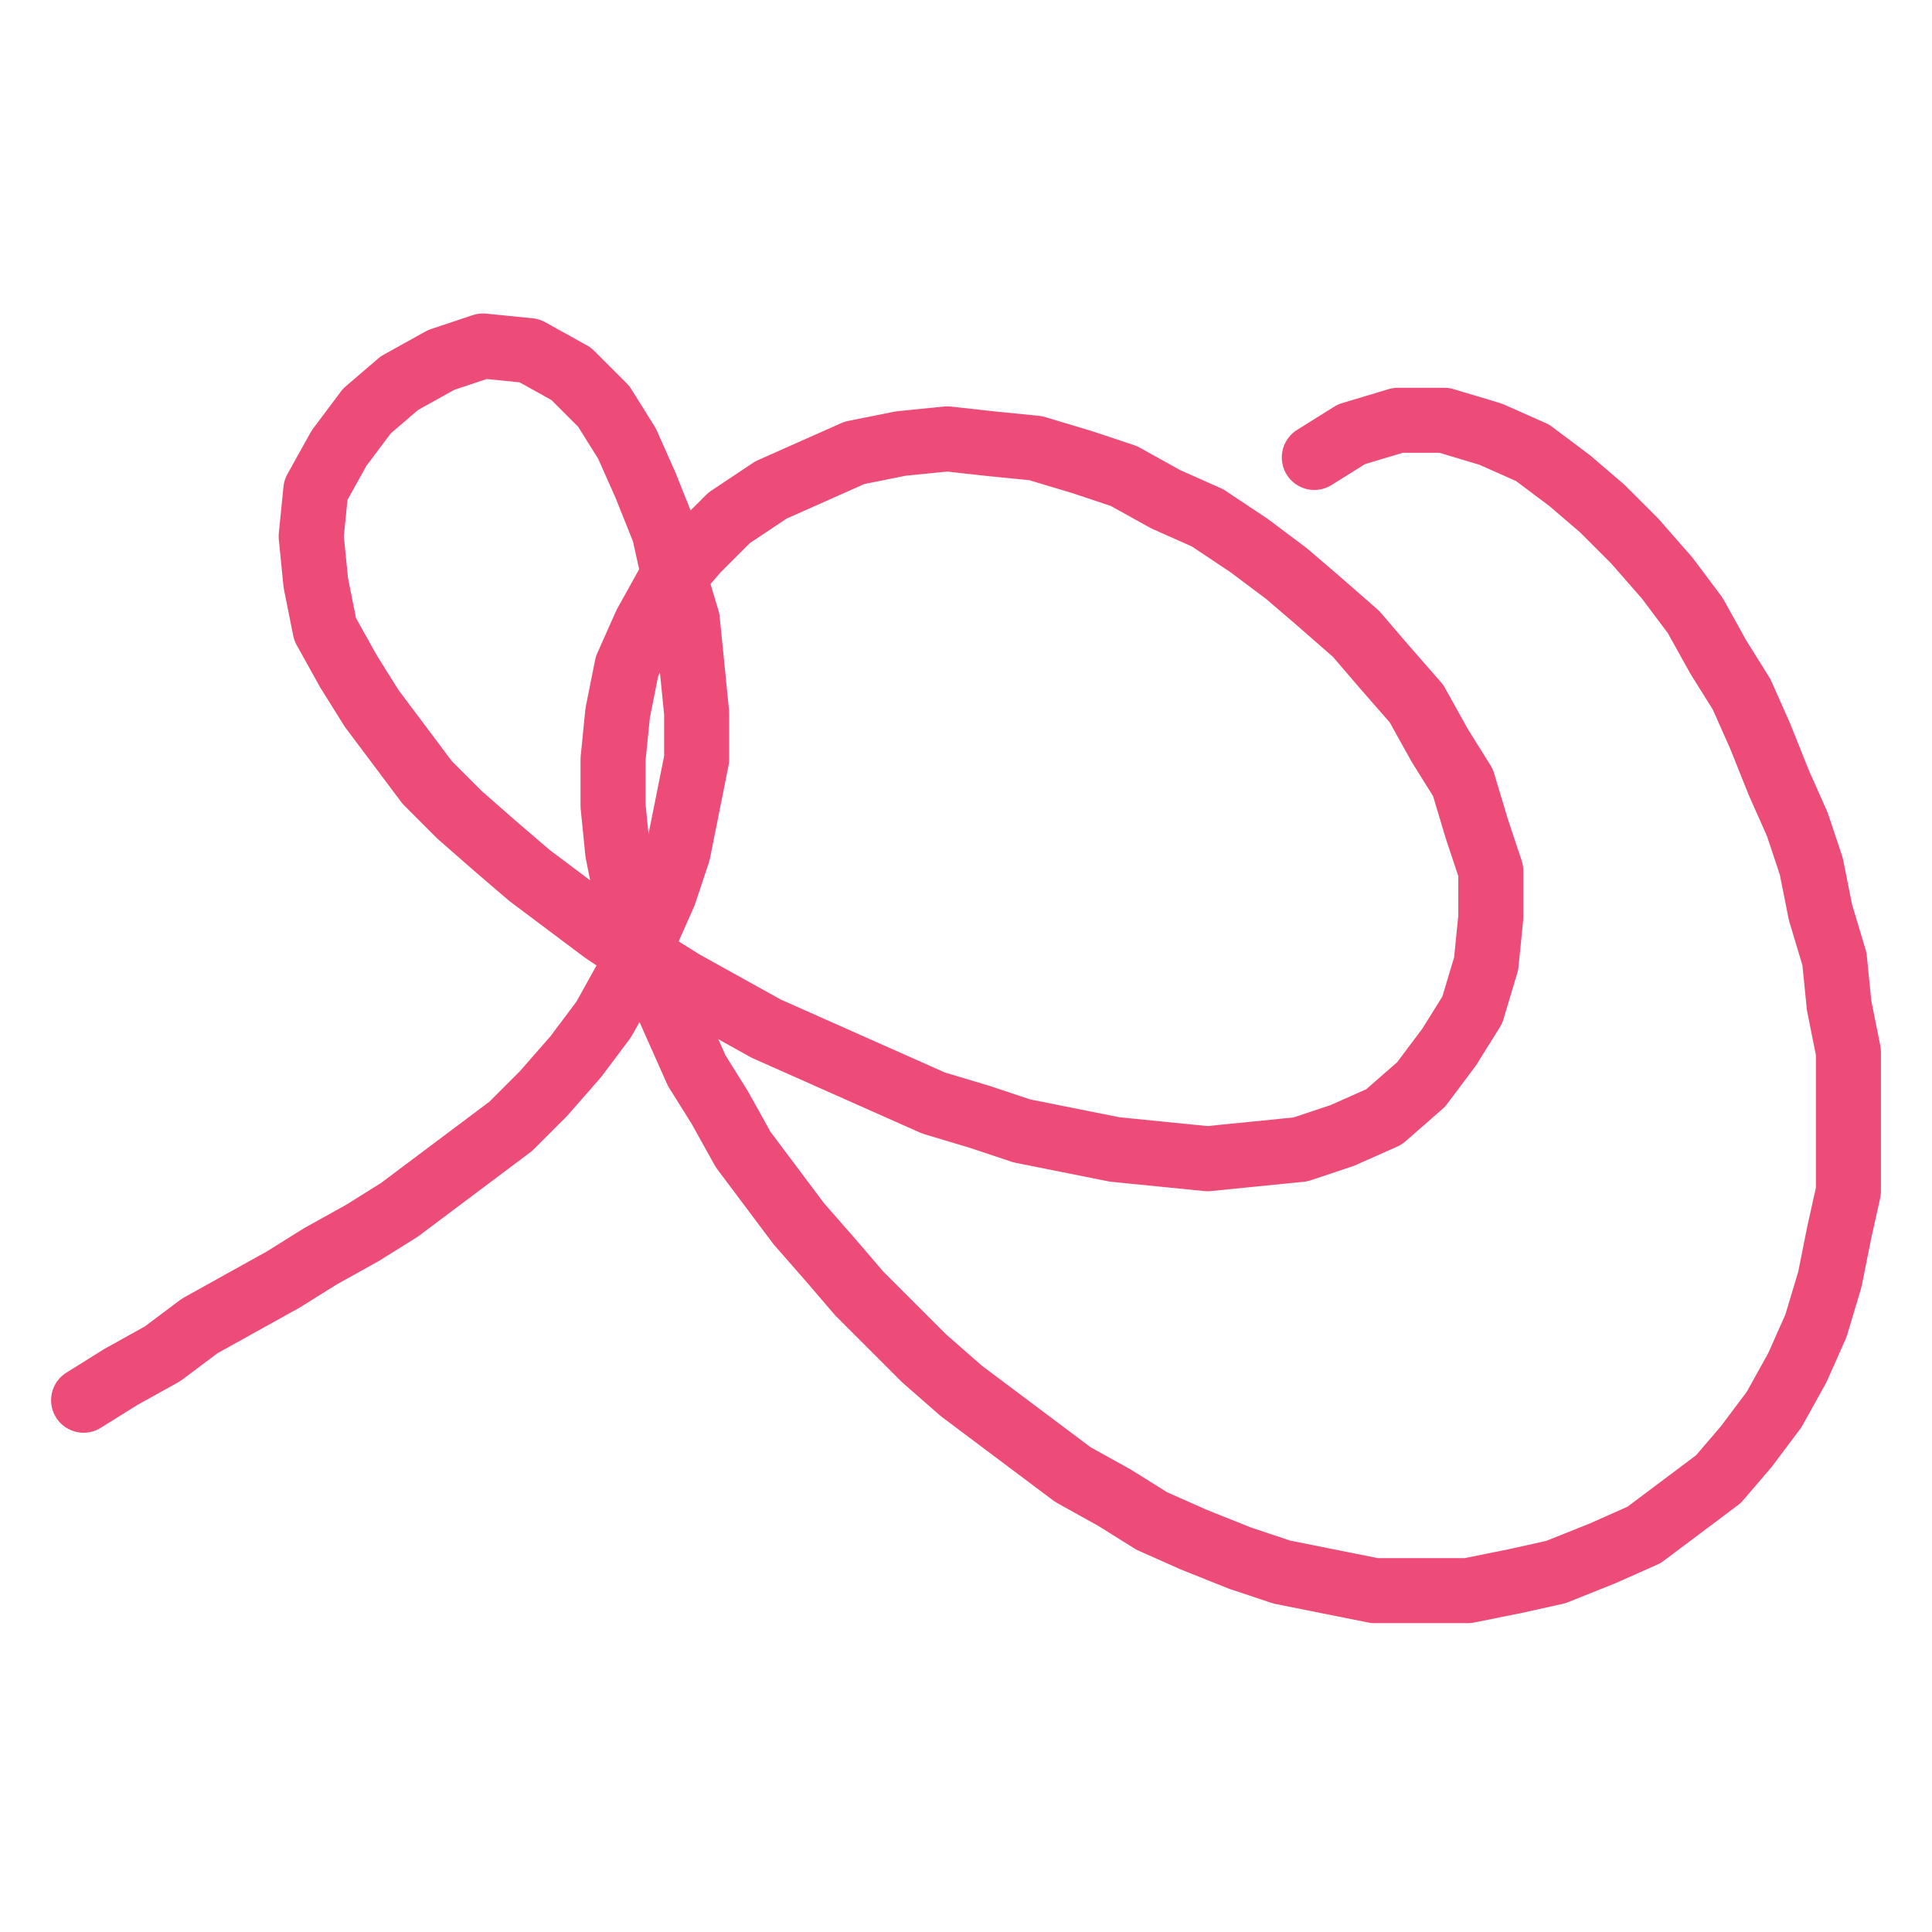 <svg width="800" height="800"
  viewBox="-0.208 -0.152 0.416 0.303">
  <path stroke-width="0.014" stroke="#ed4c78" color_index="32"
    style="fill: none;stroke-linejoin: round;stroke-linecap: round;"
    d="M-0.19,0.093 L-0.182,0.088 L-0.173,0.083 L-0.165,0.077 L-0.156,0.072 L-0.147,0.067 L-0.139,0.062 L-0.13,0.057 L-0.122,0.052 L-0.114,0.046 L-0.106,0.04 L-0.098,0.034 L-0.091,0.027 L-0.084,0.019 L-0.078,0.011 L-0.073,0.002 L-0.069,-0.007 L-0.065,-0.016 L-0.062,-0.025 L-0.06,-0.035 L-0.058,-0.045 L-0.058,-0.055 L-0.059,-0.065 L-0.06,-0.075 L-0.063,-0.085 L-0.065,-0.094 L-0.069,-0.104 L-0.073,-0.113 L-0.078,-0.121 L-0.085,-0.128 L-0.094,-0.133 L-0.104,-0.134 L-0.113,-0.131 L-0.122,-0.126 L-0.129,-0.12 L-0.135,-0.112 L-0.14,-0.103 L-0.141,-0.093 L-0.14,-0.083 L-0.138,-0.073 L-0.133,-0.064 L-0.128,-0.056 L-0.122,-0.048 L-0.116,-0.04 L-0.109,-0.033 L-0.101,-0.026 L-0.094,-0.02 L-0.086,-0.014 L-0.078,-0.008 L-0.069,-0.002 L-0.061,0.003 L-0.052,0.008 L-0.043,0.013 L-0.034,0.017 L-0.025,0.021 L-0.016,0.025 L-0.007,0.029 L0.003,0.032 L0.012,0.035 L0.022,0.037 L0.032,0.039 L0.042,0.04 L0.052,0.041 L0.062,0.04 L0.072,0.039 L0.081,0.036 L0.09,0.032 L0.098,0.025 L0.104,0.017 L0.109,0.009 L0.112,-0.001 L0.113,-0.011 L0.113,-0.021 L0.11,-0.03 L0.107,-0.04 L0.102,-0.048 L0.097,-0.057 L0.09,-0.065 L0.084,-0.072 L0.076,-0.079 L0.069,-0.085 L0.061,-0.091 L0.052,-0.097 L0.043,-0.101 L0.034,-0.106 L0.025,-0.109 L0.015,-0.112 L0.005,-0.113 L-0.004,-0.114 L-0.014,-0.113 L-0.024,-0.111 L-0.033,-0.107 L-0.042,-0.103 L-0.051,-0.097 L-0.058,-0.09 L-0.064,-0.083 L-0.069,-0.074 L-0.073,-0.065 L-0.075,-0.055 L-0.076,-0.045 L-0.076,-0.035 L-0.075,-0.025 L-0.073,-0.015 L-0.07,-0.006 L-0.066,0.004 L-0.062,0.013 L-0.058,0.022 L-0.053,0.03 L-0.048,0.039 L-0.042,0.047 L-0.036,0.055 L-0.029,0.063 L-0.023,0.07 L-0.016,0.077 L-0.009,0.084 L-0.001,0.091 L0.007,0.097 L0.015,0.103 L0.023,0.109 L0.032,0.114 L0.04,0.119 L0.049,0.123 L0.059,0.127 L0.068,0.13 L0.078,0.132 L0.088,0.134 L0.098,0.134 L0.108,0.134 L0.118,0.132 L0.127,0.13 L0.137,0.126 L0.146,0.122 L0.154,0.116 L0.162,0.11 L0.168,0.103 L0.174,0.095 L0.179,0.086 L0.183,0.077 L0.186,0.067 L0.188,0.057 L0.19,0.048 L0.19,0.038 L0.19,0.028 L0.19,0.018 L0.188,0.008 L0.187,-0.002 L0.184,-0.012 L0.182,-0.022 L0.179,-0.031 L0.175,-0.04 L0.171,-0.05 L0.167,-0.059 L0.162,-0.067 L0.157,-0.076 L0.151,-0.084 L0.144,-0.092 L0.137,-0.099 L0.13,-0.105 L0.122,-0.111 L0.113,-0.115 L0.103,-0.118 L0.093,-0.118 L0.083,-0.115 L0.075,-0.11">
  </path>
</svg>